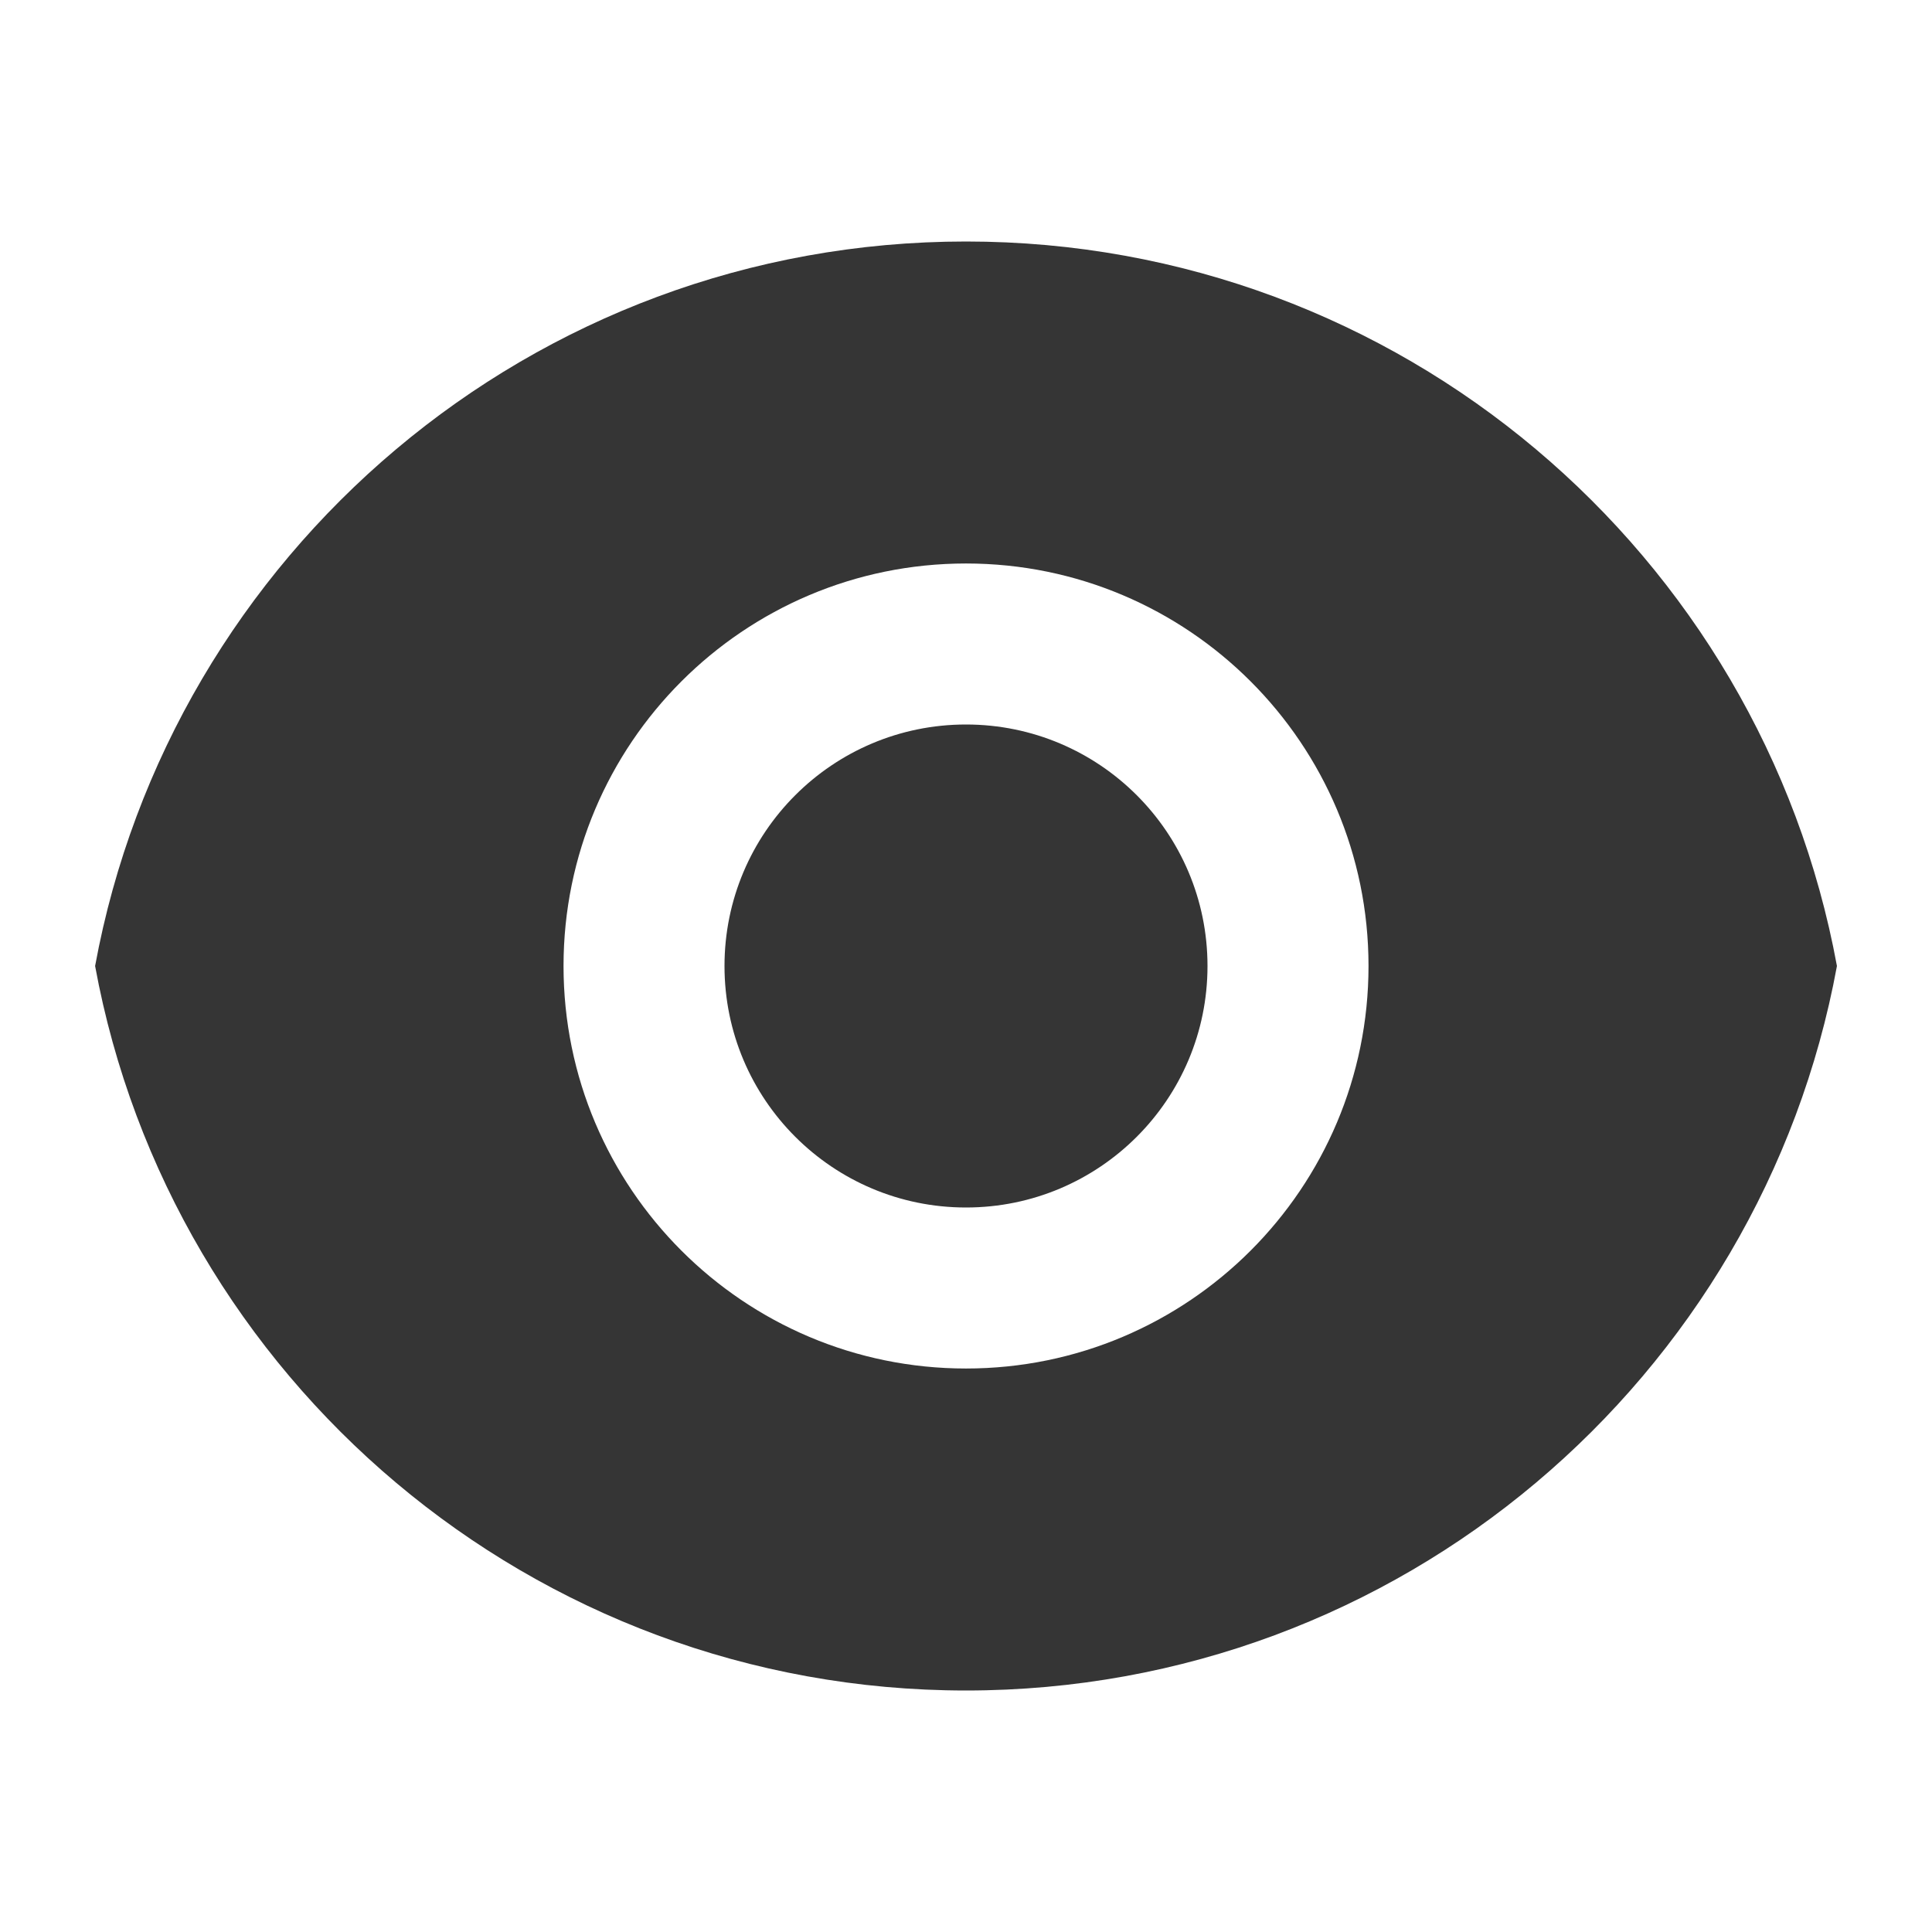 <svg width="44" height="44" viewBox="0 0 44 44" fill="none" xmlns="http://www.w3.org/2000/svg">
<path d="M2.166 22C3.891 12.613 12.115 5.5 22 5.5C31.886 5.5 40.11 12.613 41.835 22C40.11 31.387 31.886 38.5 22 38.5C12.115 38.5 3.891 31.387 2.166 22ZM22 31.167C27.063 31.167 31.167 27.063 31.167 22C31.167 16.937 27.063 12.833 22 12.833C16.938 12.833 12.834 16.937 12.834 22C12.834 27.063 16.938 31.167 22 31.167ZM22 27.5C18.963 27.5 16.5 25.038 16.5 22C16.5 18.962 18.963 16.5 22 16.5C25.038 16.5 27.5 18.962 27.5 22C27.5 25.038 25.038 27.5 22 27.5Z" fill="#353535"/>
</svg>
